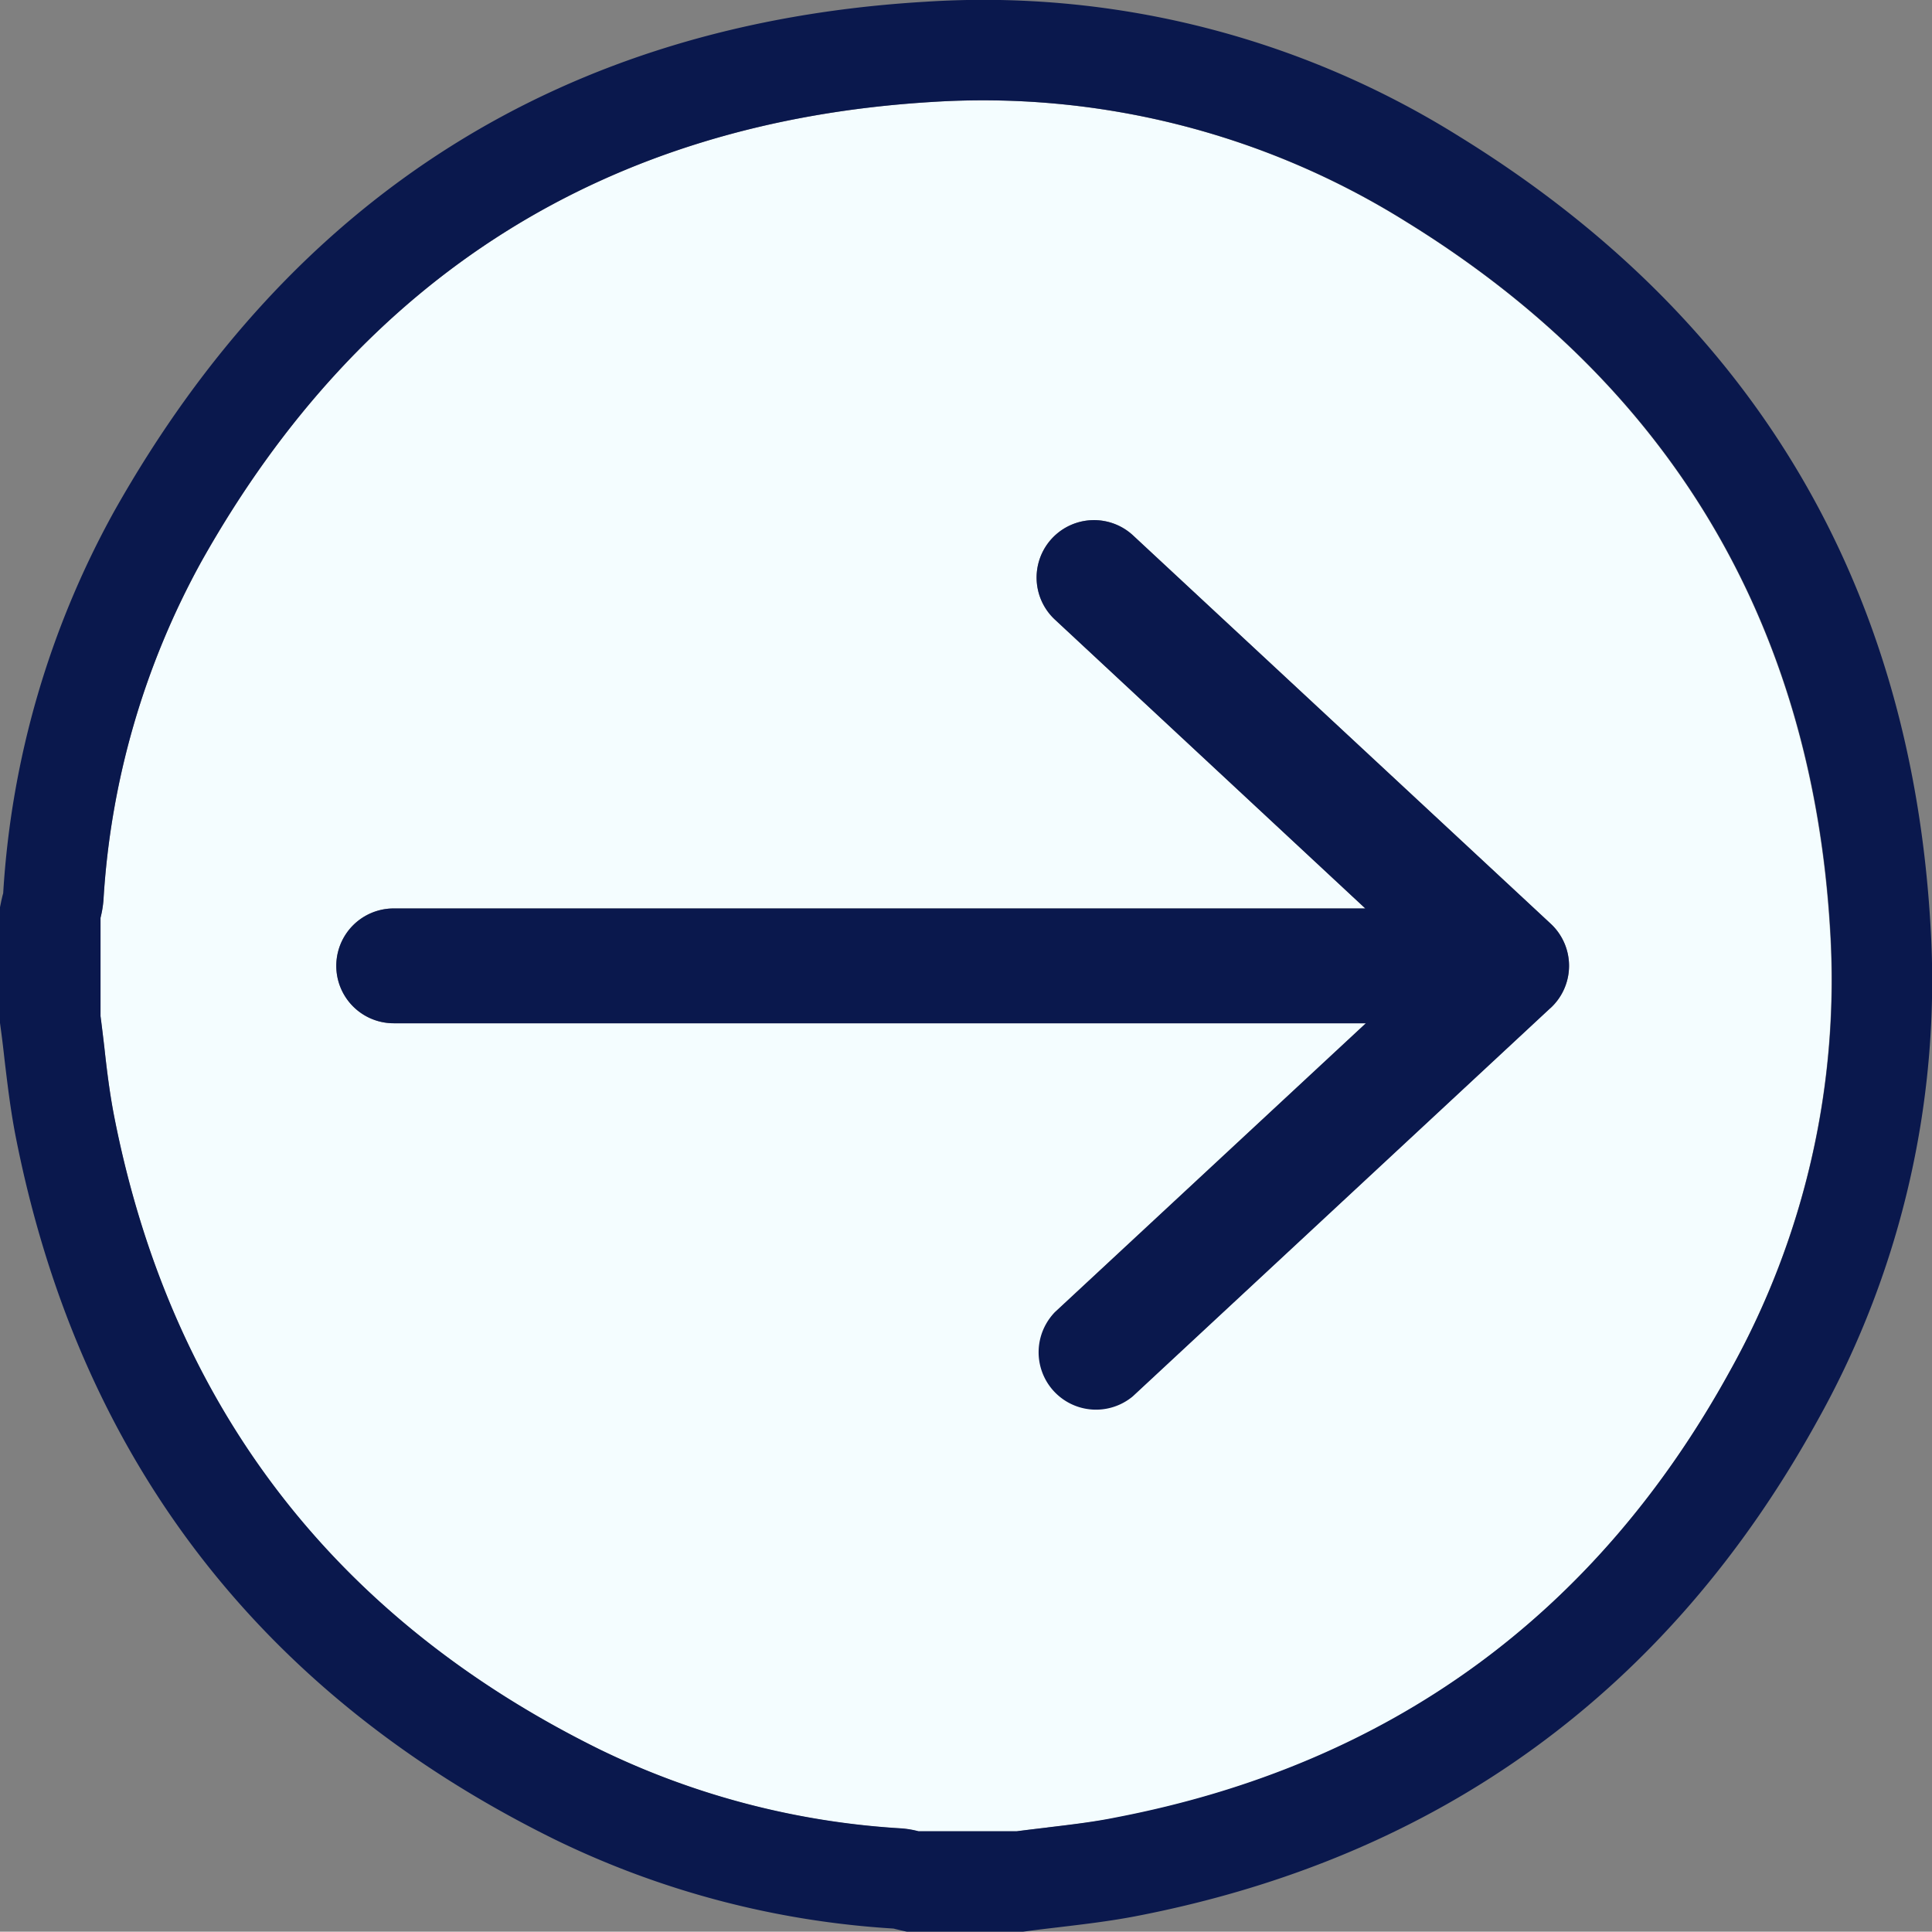 <svg xmlns="http://www.w3.org/2000/svg" viewBox="0 0 269.22 269.18"><rect x="0" y="0" width="269.22" height="269.18" fill="#808080" stroke="none"/><g id="Calque_2" data-name="Calque 2"><g id="Calque_1-2" data-name="Calque 1"><path d="M255,129.63c-2.54-42.9-22.4-76.11-59.05-98.71a111.26,111.26,0,0,0-66.29-16.7C84.61,17,50.44,38.46,28.12,78.15a111.39,111.39,0,0,0-13.71,47.31,14.74,14.74,0,0,1-.41,2.45v13.7c.19,1.44.36,2.88.53,4.32.39,3.33.76,6.47,1.35,9.53,7.88,40.37,30.66,70.09,67.69,88.34a111.08,111.08,0,0,0,42.09,11,13.37,13.37,0,0,1,2.33.4h13.63c1.44-.19,2.88-.36,4.32-.53,3.34-.4,6.5-.77,9.58-1.36C193.61,246,222.41,225,241.09,191A111.83,111.83,0,0,0,255,129.63Zm-39,10.84-58.21,54.11A8,8,0,0,1,147,182.85l43.33-40.26H54.86a8,8,0,0,1,0-16H190.25L147,86.34a8,8,0,1,1,10.9-11.72l58.21,54.12A8,8,0,0,1,216.06,140.47Z" style="fill:#f4fdff"/><path d="M269,128.8C266.18,81.08,244.08,44.13,203.32,19A125,125,0,0,0,128.84.25c-50.13,3-88.12,26.93-112.93,71A125.35,125.35,0,0,0,.45,124.38c0,.15-.07.29-.1.43-.07.31-.15.62-.21.93l-.14.68v16.12l.06.46c.21,1.52.39,3,.56,4.56.41,3.44.83,7,1.52,10.58,8.77,44.89,34.08,77.94,75.24,98.22a125,125,0,0,0,47.13,12.38l.23.06.88.21.75.17h16.17l.47-.06c1.52-.21,3.05-.39,4.58-.57,3.44-.41,7-.83,10.57-1.51,42.38-8.15,74.41-31.45,95.2-69.26A125.58,125.58,0,0,0,269,128.8Zm-123,125.85c-1.44.17-2.88.34-4.32.53H128a13.37,13.37,0,0,0-2.33-.4,111.08,111.08,0,0,1-42.09-11c-37-18.25-59.81-48-67.69-88.34-.59-3.06-1-6.2-1.35-9.53-.17-1.44-.34-2.88-.53-4.32v-13.7a14.74,14.74,0,0,0,.41-2.45A111.39,111.39,0,0,1,28.12,78.15C50.44,38.46,84.61,17,129.68,14.22A111.26,111.26,0,0,1,196,30.92c36.65,22.6,56.51,55.81,59.05,98.71A111.83,111.83,0,0,1,241.09,191c-18.68,34-47.48,54.93-85.57,62.25C152.44,253.88,149.28,254.25,145.94,254.65Z" style="fill:#0a184d"/><path d="M216.06,140.47l-58.21,54.11A8,8,0,0,1,147,182.85l43.33-40.26H54.86a8,8,0,0,1,0-16H190.25L147,86.34a8,8,0,1,1,10.9-11.72l58.21,54.12A8,8,0,0,1,216.06,140.47Z" style="fill:#0a184d"/></g></g></svg>